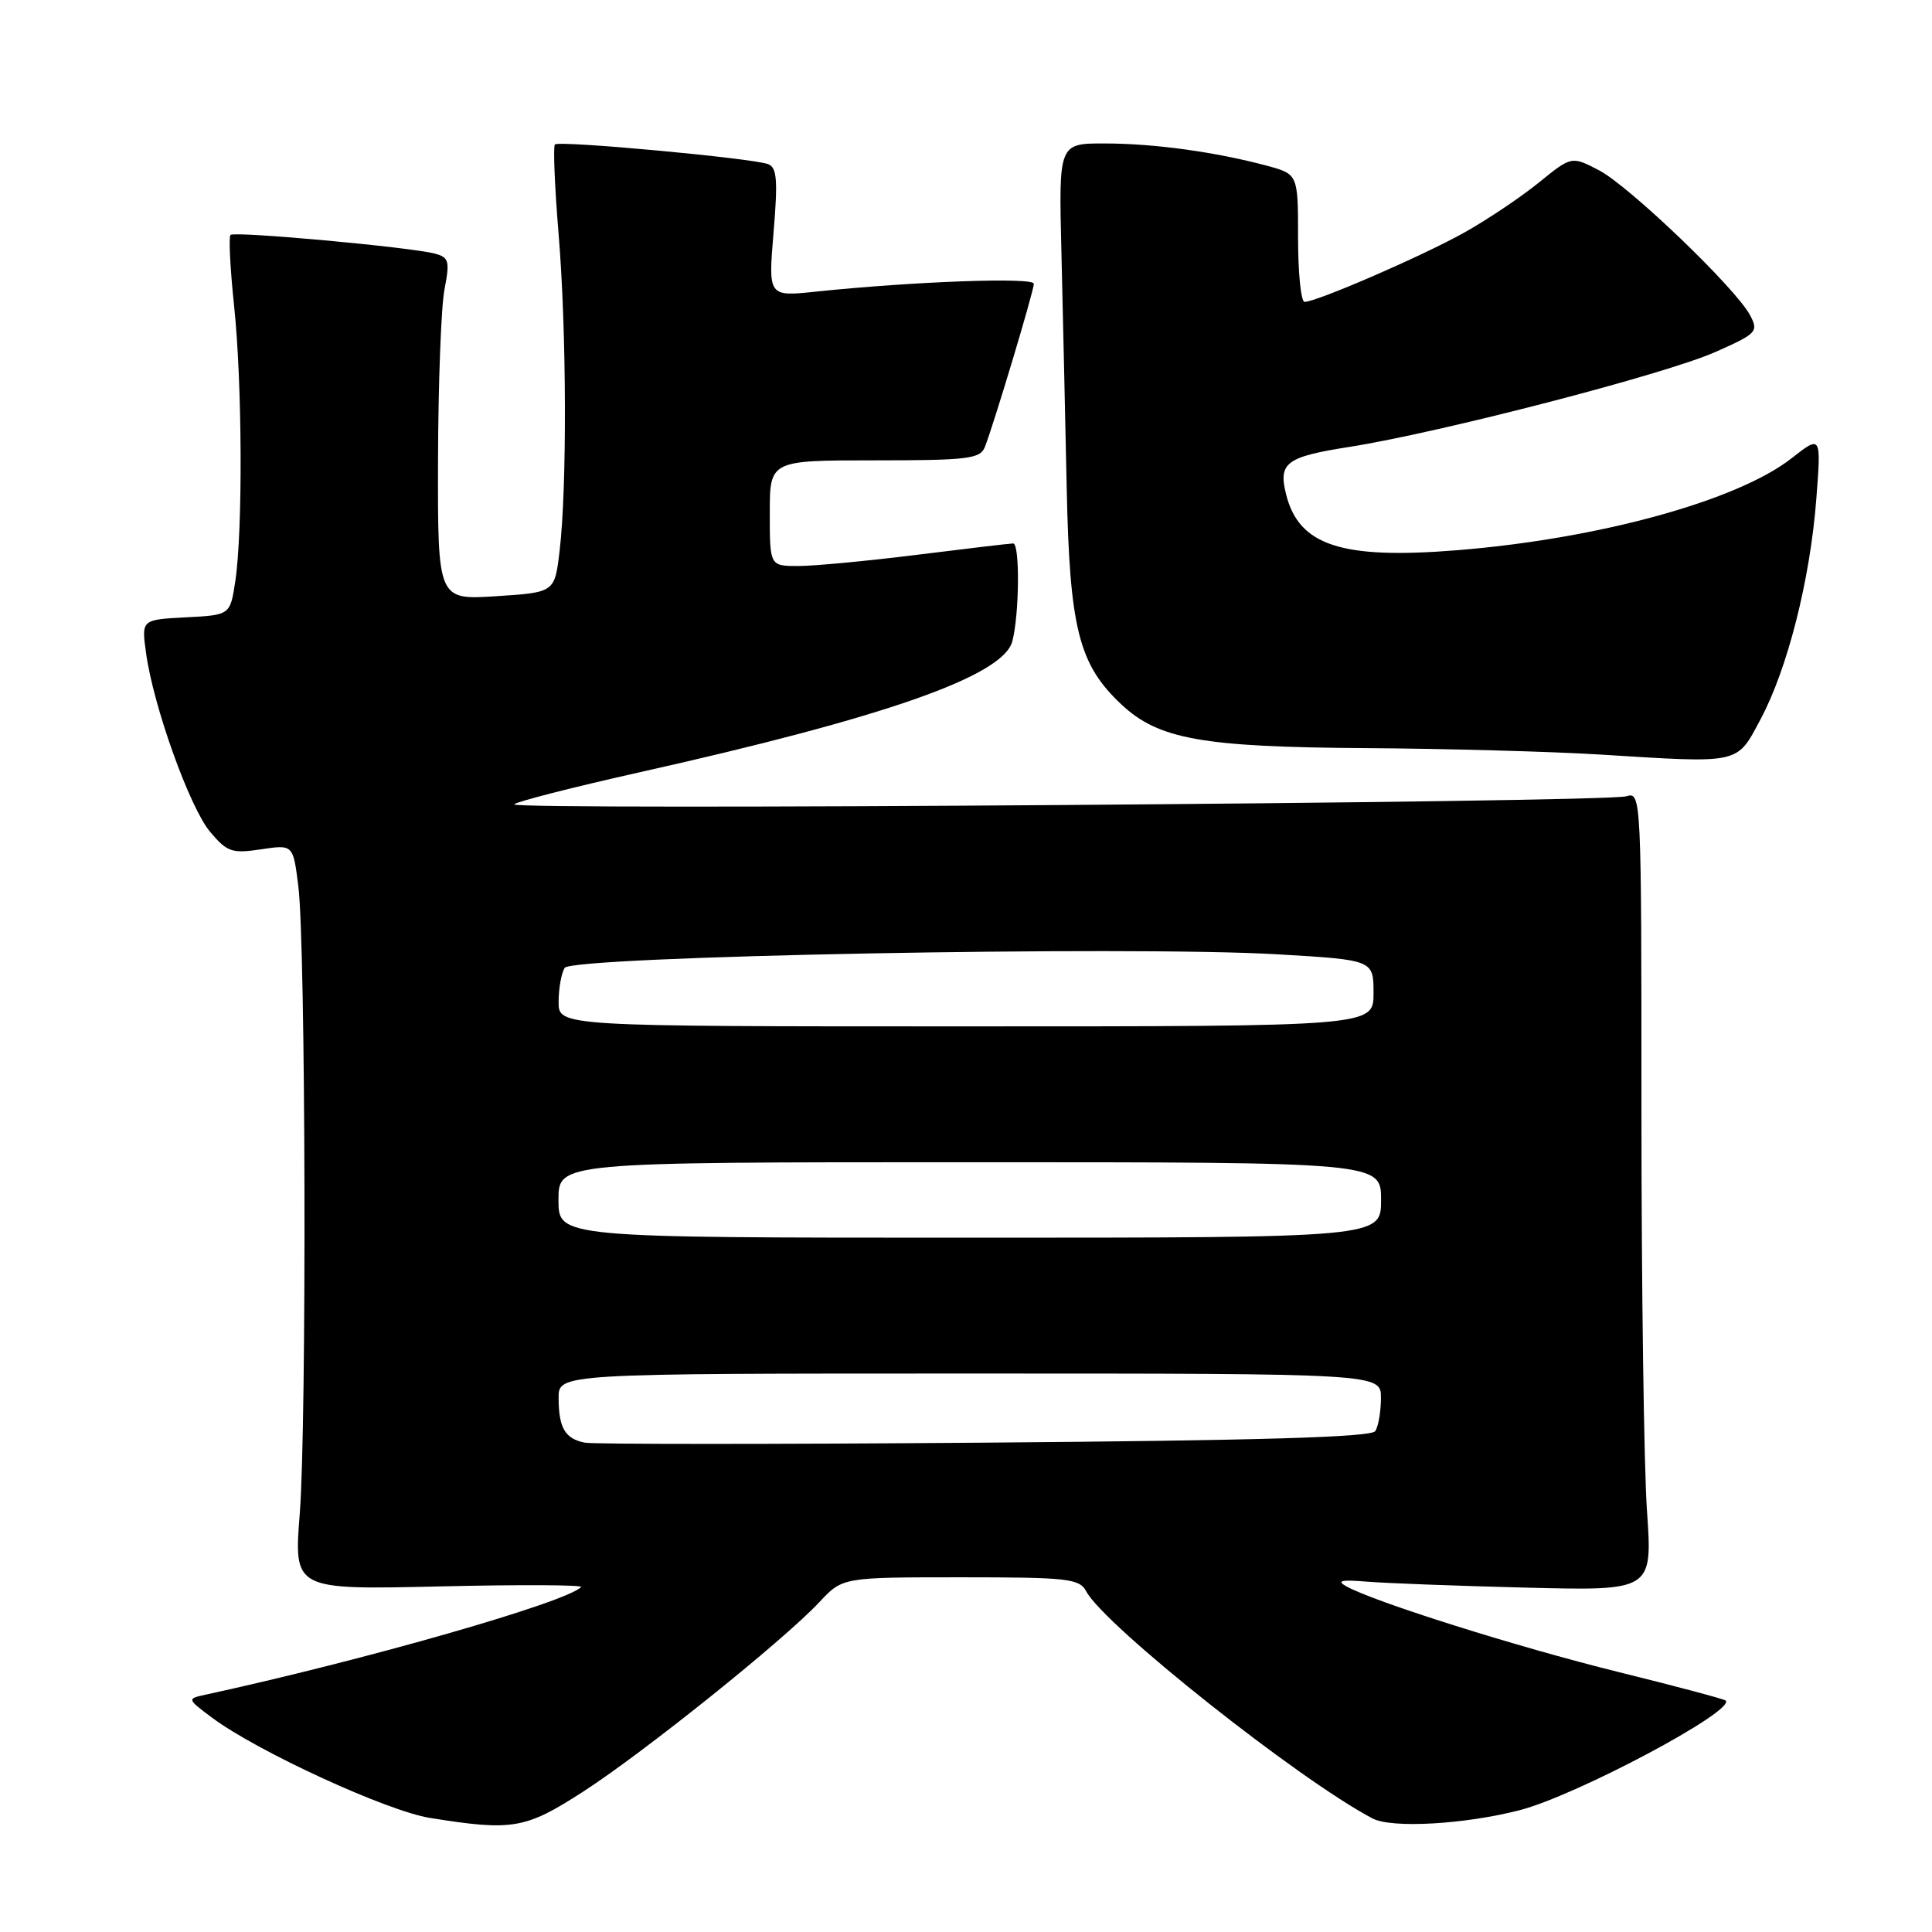 <?xml version="1.0" encoding="UTF-8" standalone="no"?>
<!DOCTYPE svg PUBLIC "-//W3C//DTD SVG 1.1//EN" "http://www.w3.org/Graphics/SVG/1.1/DTD/svg11.dtd" >
<svg xmlns="http://www.w3.org/2000/svg" xmlns:xlink="http://www.w3.org/1999/xlink" version="1.1" viewBox="0 0 256 256">
 <g >
 <path fill="currentColor"
d=" M 77.32 237.37 C 85.36 232.17 103.87 217.32 108.57 212.29 C 111.64 209.00 111.64 209.00 127.29 209.00 C 141.52 209.00 143.02 209.17 143.93 210.86 C 146.36 215.41 172.12 235.84 181.88 240.96 C 184.42 242.29 194.10 241.74 201.40 239.85 C 208.92 237.90 230.01 226.67 228.66 225.33 C 228.47 225.14 222.06 223.43 214.41 221.54 C 201.03 218.23 182.06 212.25 178.38 210.19 C 177.06 209.45 177.73 209.30 181.05 209.57 C 183.50 209.78 193.03 210.14 202.23 210.37 C 218.97 210.79 218.97 210.79 218.23 200.15 C 217.83 194.29 217.50 170.46 217.50 147.20 C 217.50 105.36 217.48 104.90 215.50 105.51 C 212.74 106.35 67.35 107.41 68.13 106.58 C 68.47 106.21 75.89 104.32 84.62 102.36 C 117.28 95.06 132.90 89.58 134.13 85.00 C 135.07 81.50 135.16 72.00 134.25 72.01 C 133.84 72.01 128.12 72.69 121.54 73.51 C 114.96 74.33 107.87 75.00 105.79 75.00 C 102.00 75.00 102.00 75.00 102.00 68.00 C 102.00 61.00 102.00 61.00 115.89 61.00 C 128.19 61.00 129.87 60.80 130.49 59.25 C 131.62 56.43 136.98 38.59 136.99 37.60 C 137.00 36.71 121.09 37.29 108.13 38.64 C 101.79 39.31 101.79 39.31 102.50 30.80 C 103.08 23.88 102.95 22.19 101.78 21.75 C 99.74 20.96 74.07 18.59 73.53 19.14 C 73.28 19.39 73.50 24.75 74.02 31.05 C 75.08 43.84 75.14 64.62 74.15 73.00 C 73.50 78.50 73.50 78.50 65.75 79.00 C 58.00 79.50 58.00 79.50 58.04 61.00 C 58.07 50.83 58.45 40.62 58.90 38.33 C 59.62 34.58 59.49 34.10 57.60 33.60 C 54.33 32.74 31.05 30.61 30.54 31.13 C 30.29 31.38 30.50 35.62 31.02 40.54 C 32.10 50.76 32.18 70.32 31.18 77.00 C 30.50 81.50 30.50 81.50 24.62 81.80 C 18.74 82.11 18.74 82.11 19.35 86.51 C 20.31 93.55 25.13 107.00 27.84 110.22 C 30.10 112.90 30.72 113.12 34.59 112.54 C 38.84 111.90 38.84 111.90 39.53 117.42 C 40.51 125.27 40.65 188.53 39.72 200.57 C 38.93 210.65 38.93 210.65 58.22 210.21 C 68.82 209.96 77.28 210.00 77.00 210.29 C 75.07 212.31 48.39 219.96 27.12 224.58 C 24.78 225.09 24.80 225.14 28.12 227.62 C 34.13 232.09 51.31 239.99 57.00 240.89 C 67.97 242.64 69.61 242.35 77.32 237.37 Z  M 233.27 95.33 C 236.85 88.65 239.85 76.82 240.67 66.13 C 241.32 57.65 241.32 57.65 237.41 60.71 C 230.22 66.35 211.85 71.40 193.04 72.91 C 177.77 74.14 172.12 72.29 170.42 65.53 C 169.36 61.32 170.39 60.54 178.79 59.22 C 190.83 57.32 220.69 49.58 227.30 46.64 C 232.80 44.20 233.04 43.94 231.90 41.78 C 230.01 38.20 215.89 24.66 211.87 22.56 C 208.24 20.67 208.24 20.67 203.87 24.22 C 201.47 26.16 197.03 29.14 194.00 30.83 C 188.46 33.93 174.46 40.00 172.86 40.00 C 172.39 40.00 172.00 36.19 172.00 31.54 C 172.00 23.08 172.00 23.08 167.87 21.96 C 161.11 20.14 152.89 19.01 146.40 19.01 C 140.29 19.00 140.29 19.00 140.64 33.25 C 140.83 41.09 141.14 55.15 141.34 64.51 C 141.73 83.31 142.93 88.05 148.62 93.37 C 153.54 97.96 159.31 98.99 180.93 99.13 C 191.69 99.20 205.68 99.59 212.00 99.98 C 230.78 101.15 230.07 101.31 233.27 95.33 Z  M 77.50 191.16 C 74.88 190.65 74.03 189.21 74.02 185.25 C 74.00 182.00 74.00 182.00 128.50 182.00 C 183.00 182.00 183.00 182.00 182.98 185.25 C 182.98 187.04 182.64 189.01 182.23 189.63 C 181.71 190.44 166.91 190.87 130.50 191.16 C 102.45 191.38 78.60 191.38 77.50 191.16 Z  M 74.00 159.00 C 74.00 154.00 74.00 154.00 128.50 154.00 C 183.00 154.00 183.00 154.00 183.00 159.00 C 183.00 164.00 183.00 164.00 128.50 164.00 C 74.00 164.00 74.00 164.00 74.00 159.00 Z  M 74.02 132.75 C 74.02 130.96 74.39 128.94 74.82 128.25 C 75.81 126.70 149.55 125.30 169.25 126.45 C 182.00 127.20 182.00 127.20 182.00 131.60 C 182.00 136.00 182.00 136.00 128.00 136.00 C 74.00 136.00 74.00 136.00 74.02 132.75 Z "/>
</g>
</svg>